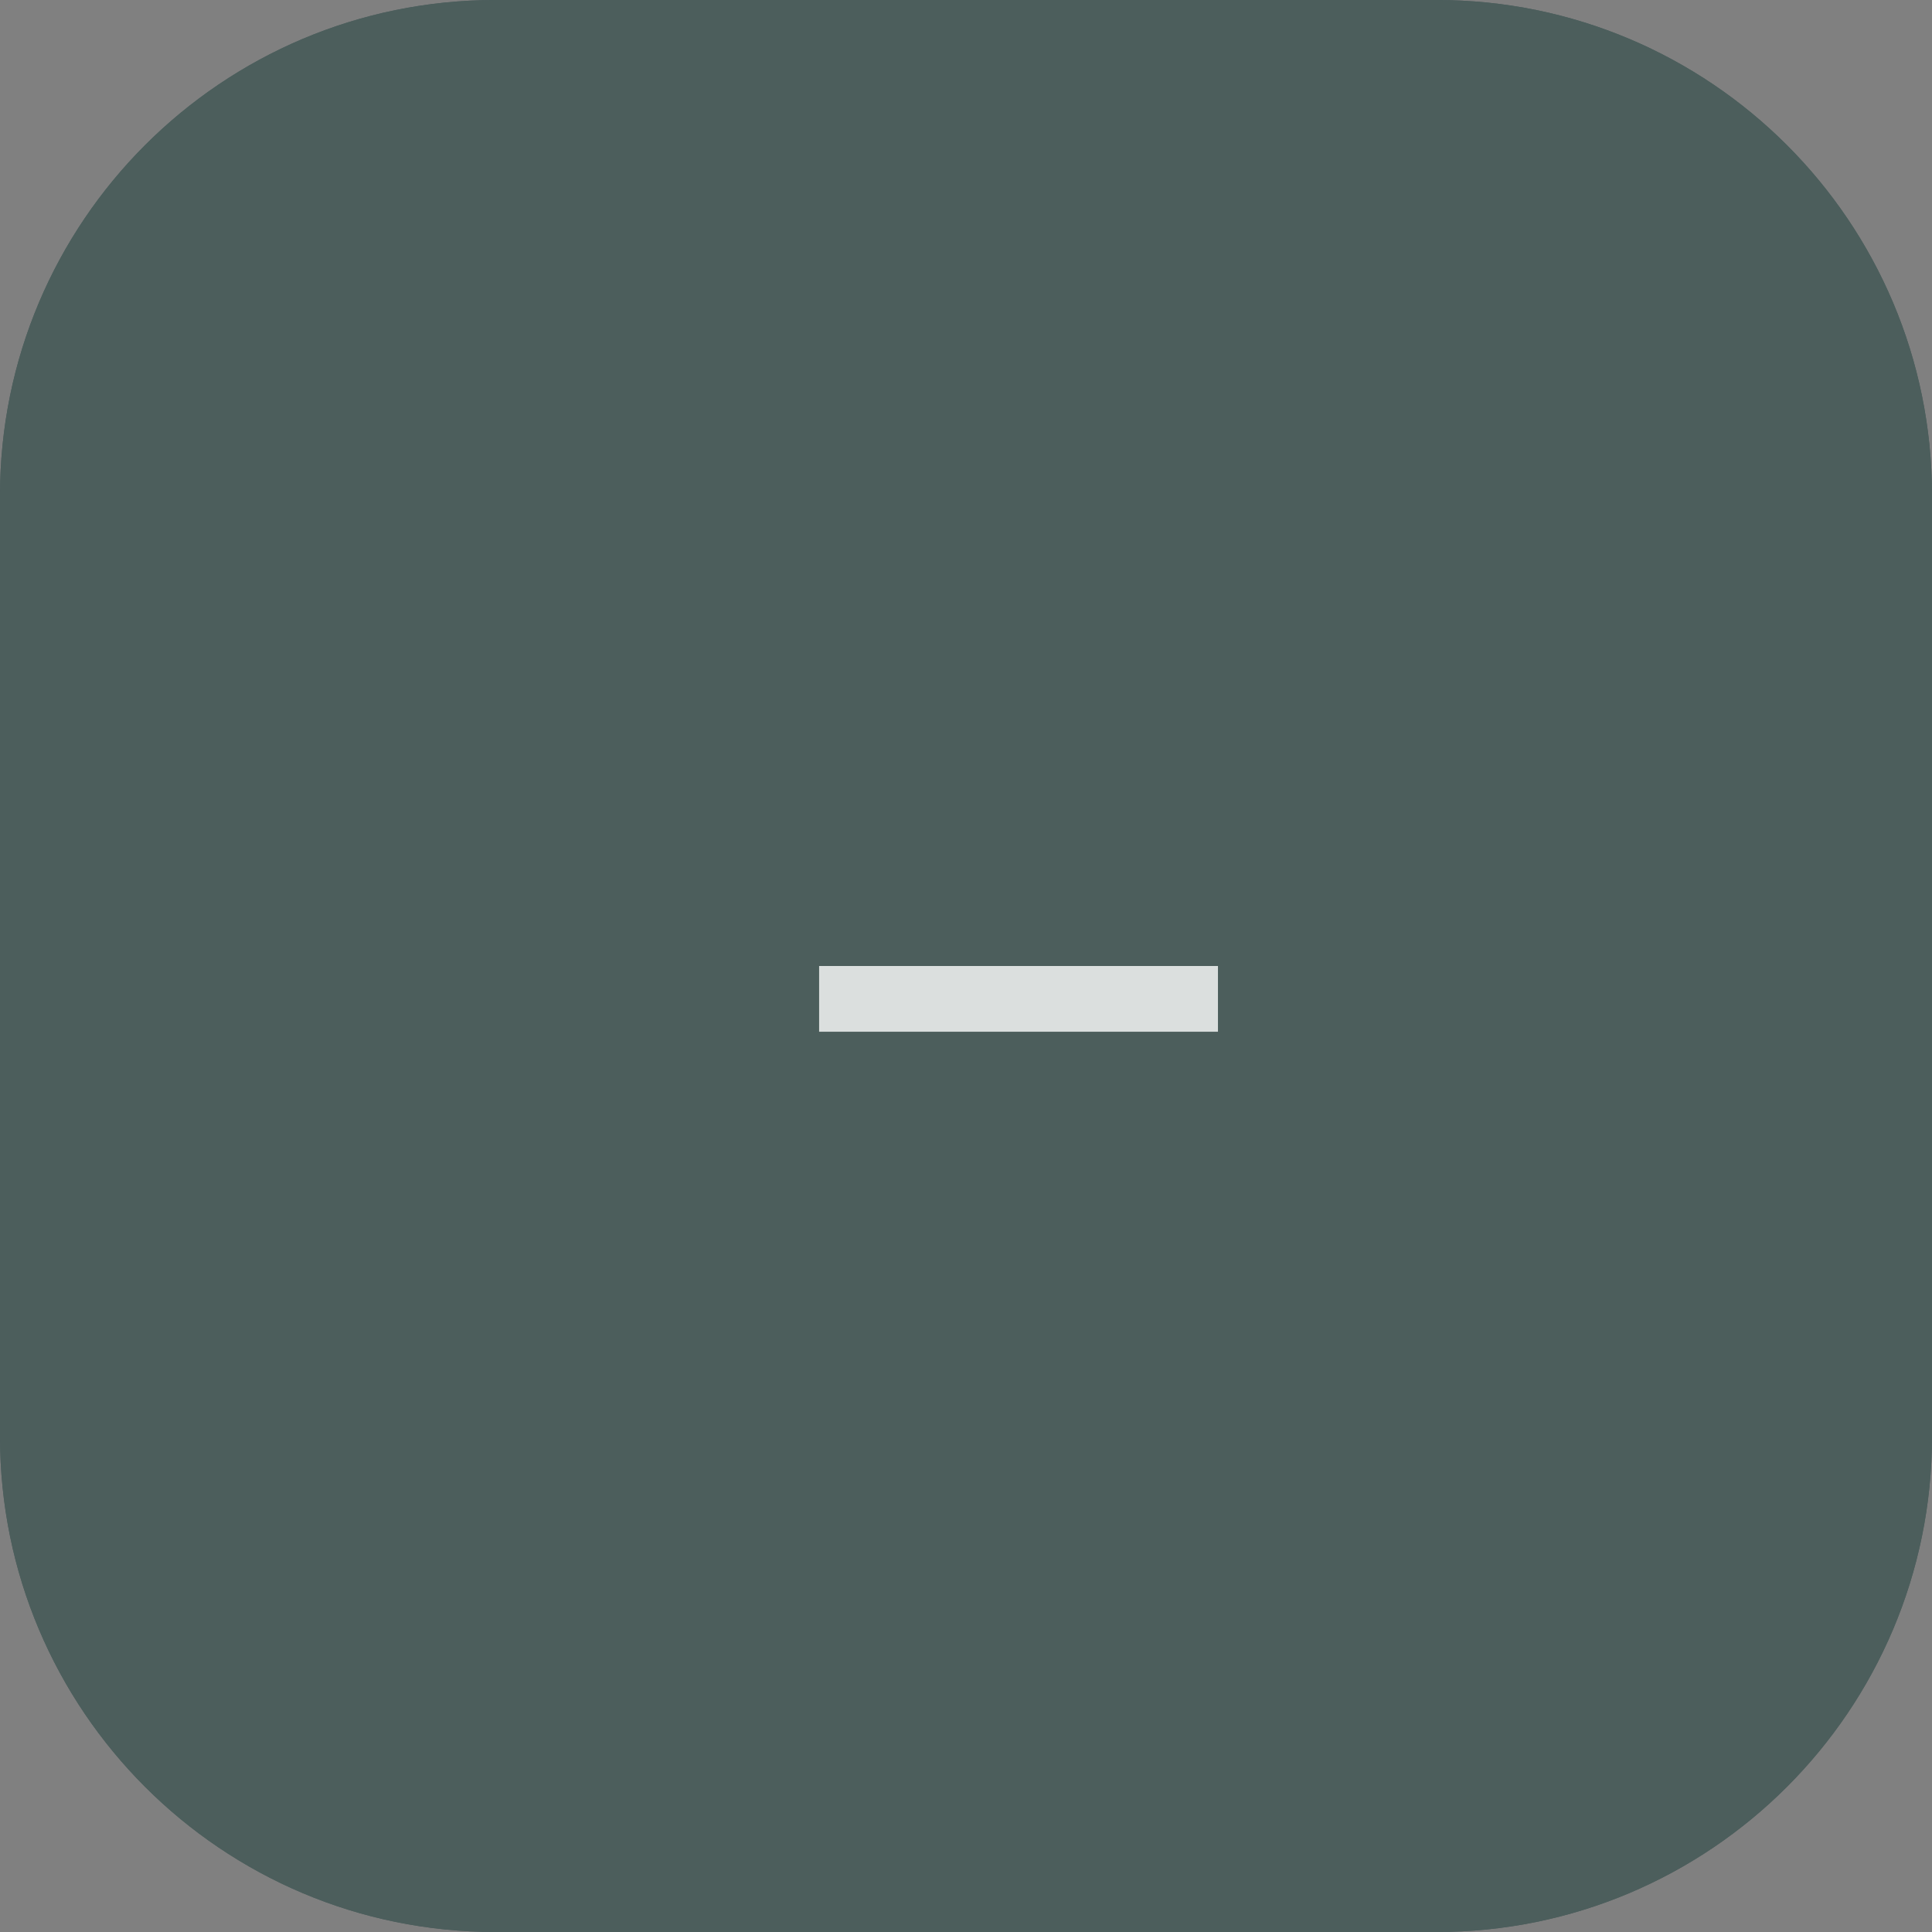 <svg width="78" height="78" viewBox="0 0 78 78" fill="none" xmlns="http://www.w3.org/2000/svg">
<rect x="0" y="0" width="78" height="78" fill="#808080" stroke="none"/>
<g opacity="0.5">
<path d="M0 20C0 8.954 8.954 0 20 0H58C69.046 0 78 8.954 78 20V58C78 69.046 69.046 78 58 78H20C8.954 78 0 69.046 0 58V20Z" fill="#173B38"/>
<path d="M0 20C0 8.954 8.954 0 20 0H58C69.046 0 78 8.954 78 20V58C78 69.046 69.046 78 58 78H20C8.954 78 0 69.046 0 58V20Z" fill="#173B38"/>
</g>
<path opacity="0.8" d="M49.172 41.654H33.07V39H49.172V41.654Z" fill="white"/>
</svg>
